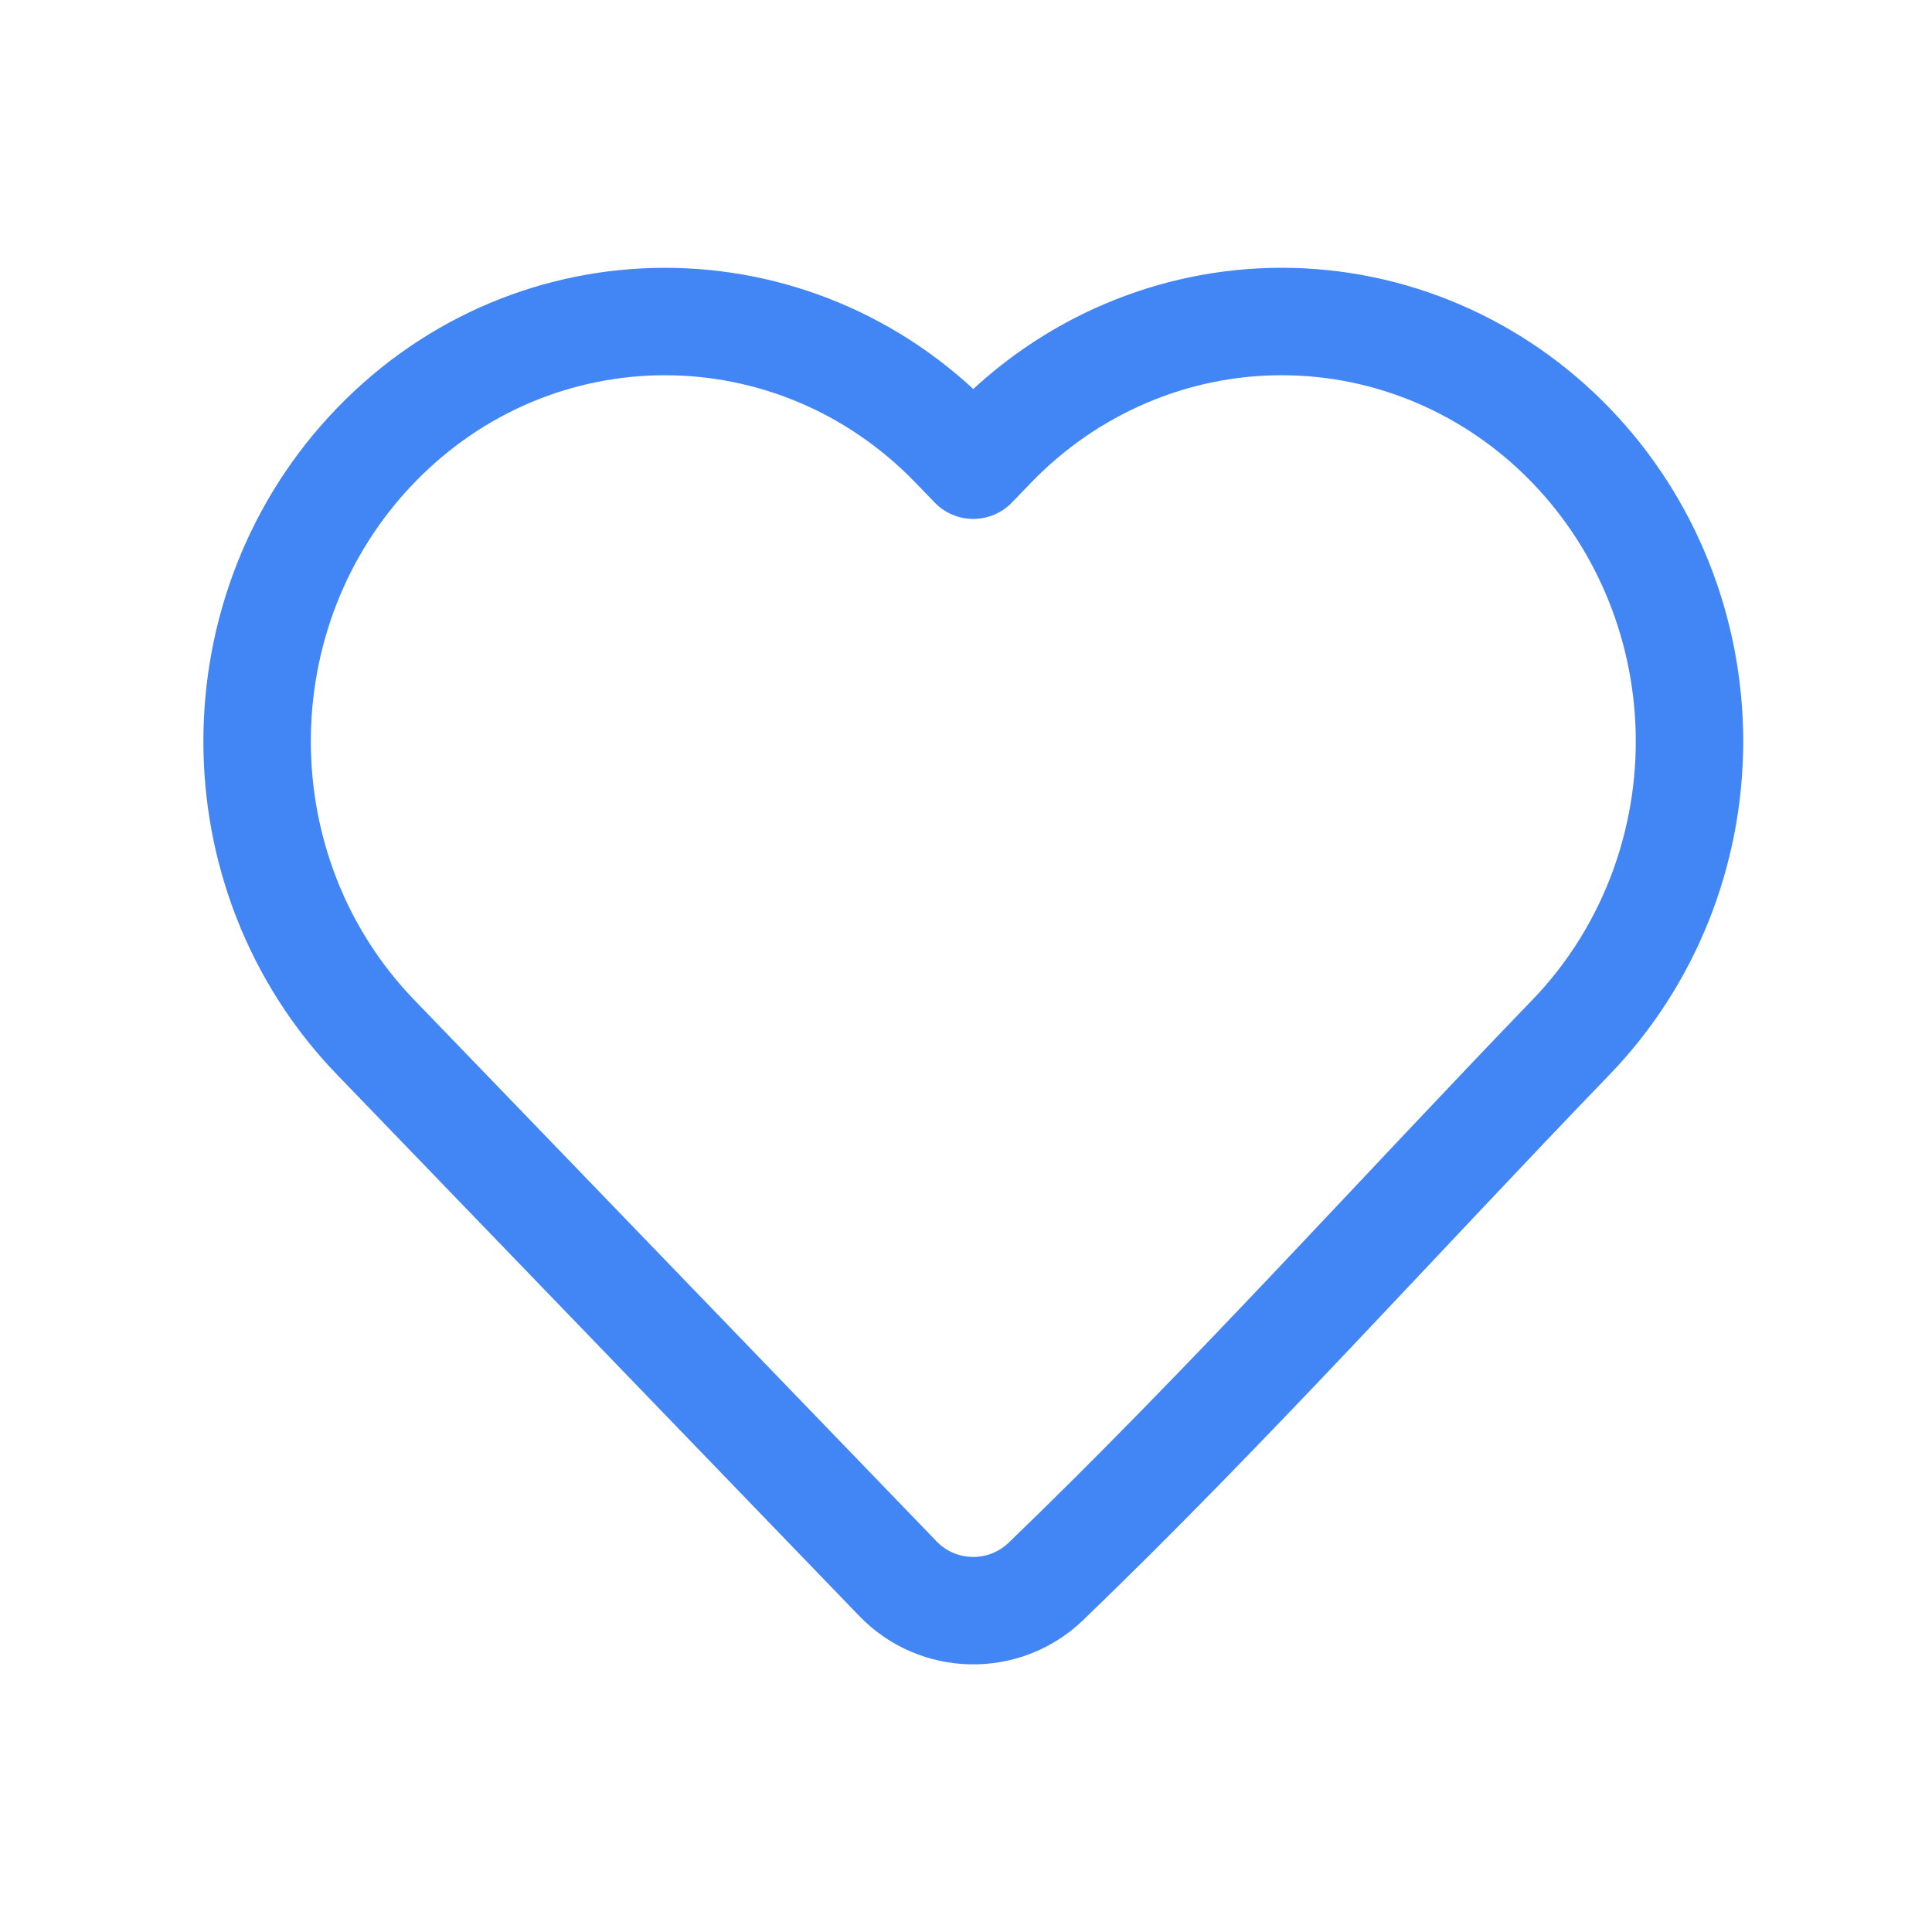 <svg width="120" height="120" viewBox="0 0 120 120" fill="none" xmlns="http://www.w3.org/2000/svg">
<path d="M104.938 46.047C104.938 52.926 102.296 59.534 97.579 64.422C86.721 75.677 76.189 87.413 64.925 98.26C62.344 100.71 58.248 100.621 55.777 98.06L23.326 64.422C13.517 54.254 13.517 37.839 23.326 27.672C33.231 17.404 49.368 17.404 59.273 27.672L60.453 28.894L61.631 27.672C66.381 22.747 72.849 19.969 79.605 19.969C86.362 19.969 92.83 22.747 97.579 27.672C102.297 32.56 104.938 39.167 104.938 46.047Z" stroke="#4285F4" stroke-width="6.673" stroke-linejoin="round"/>
</svg>
